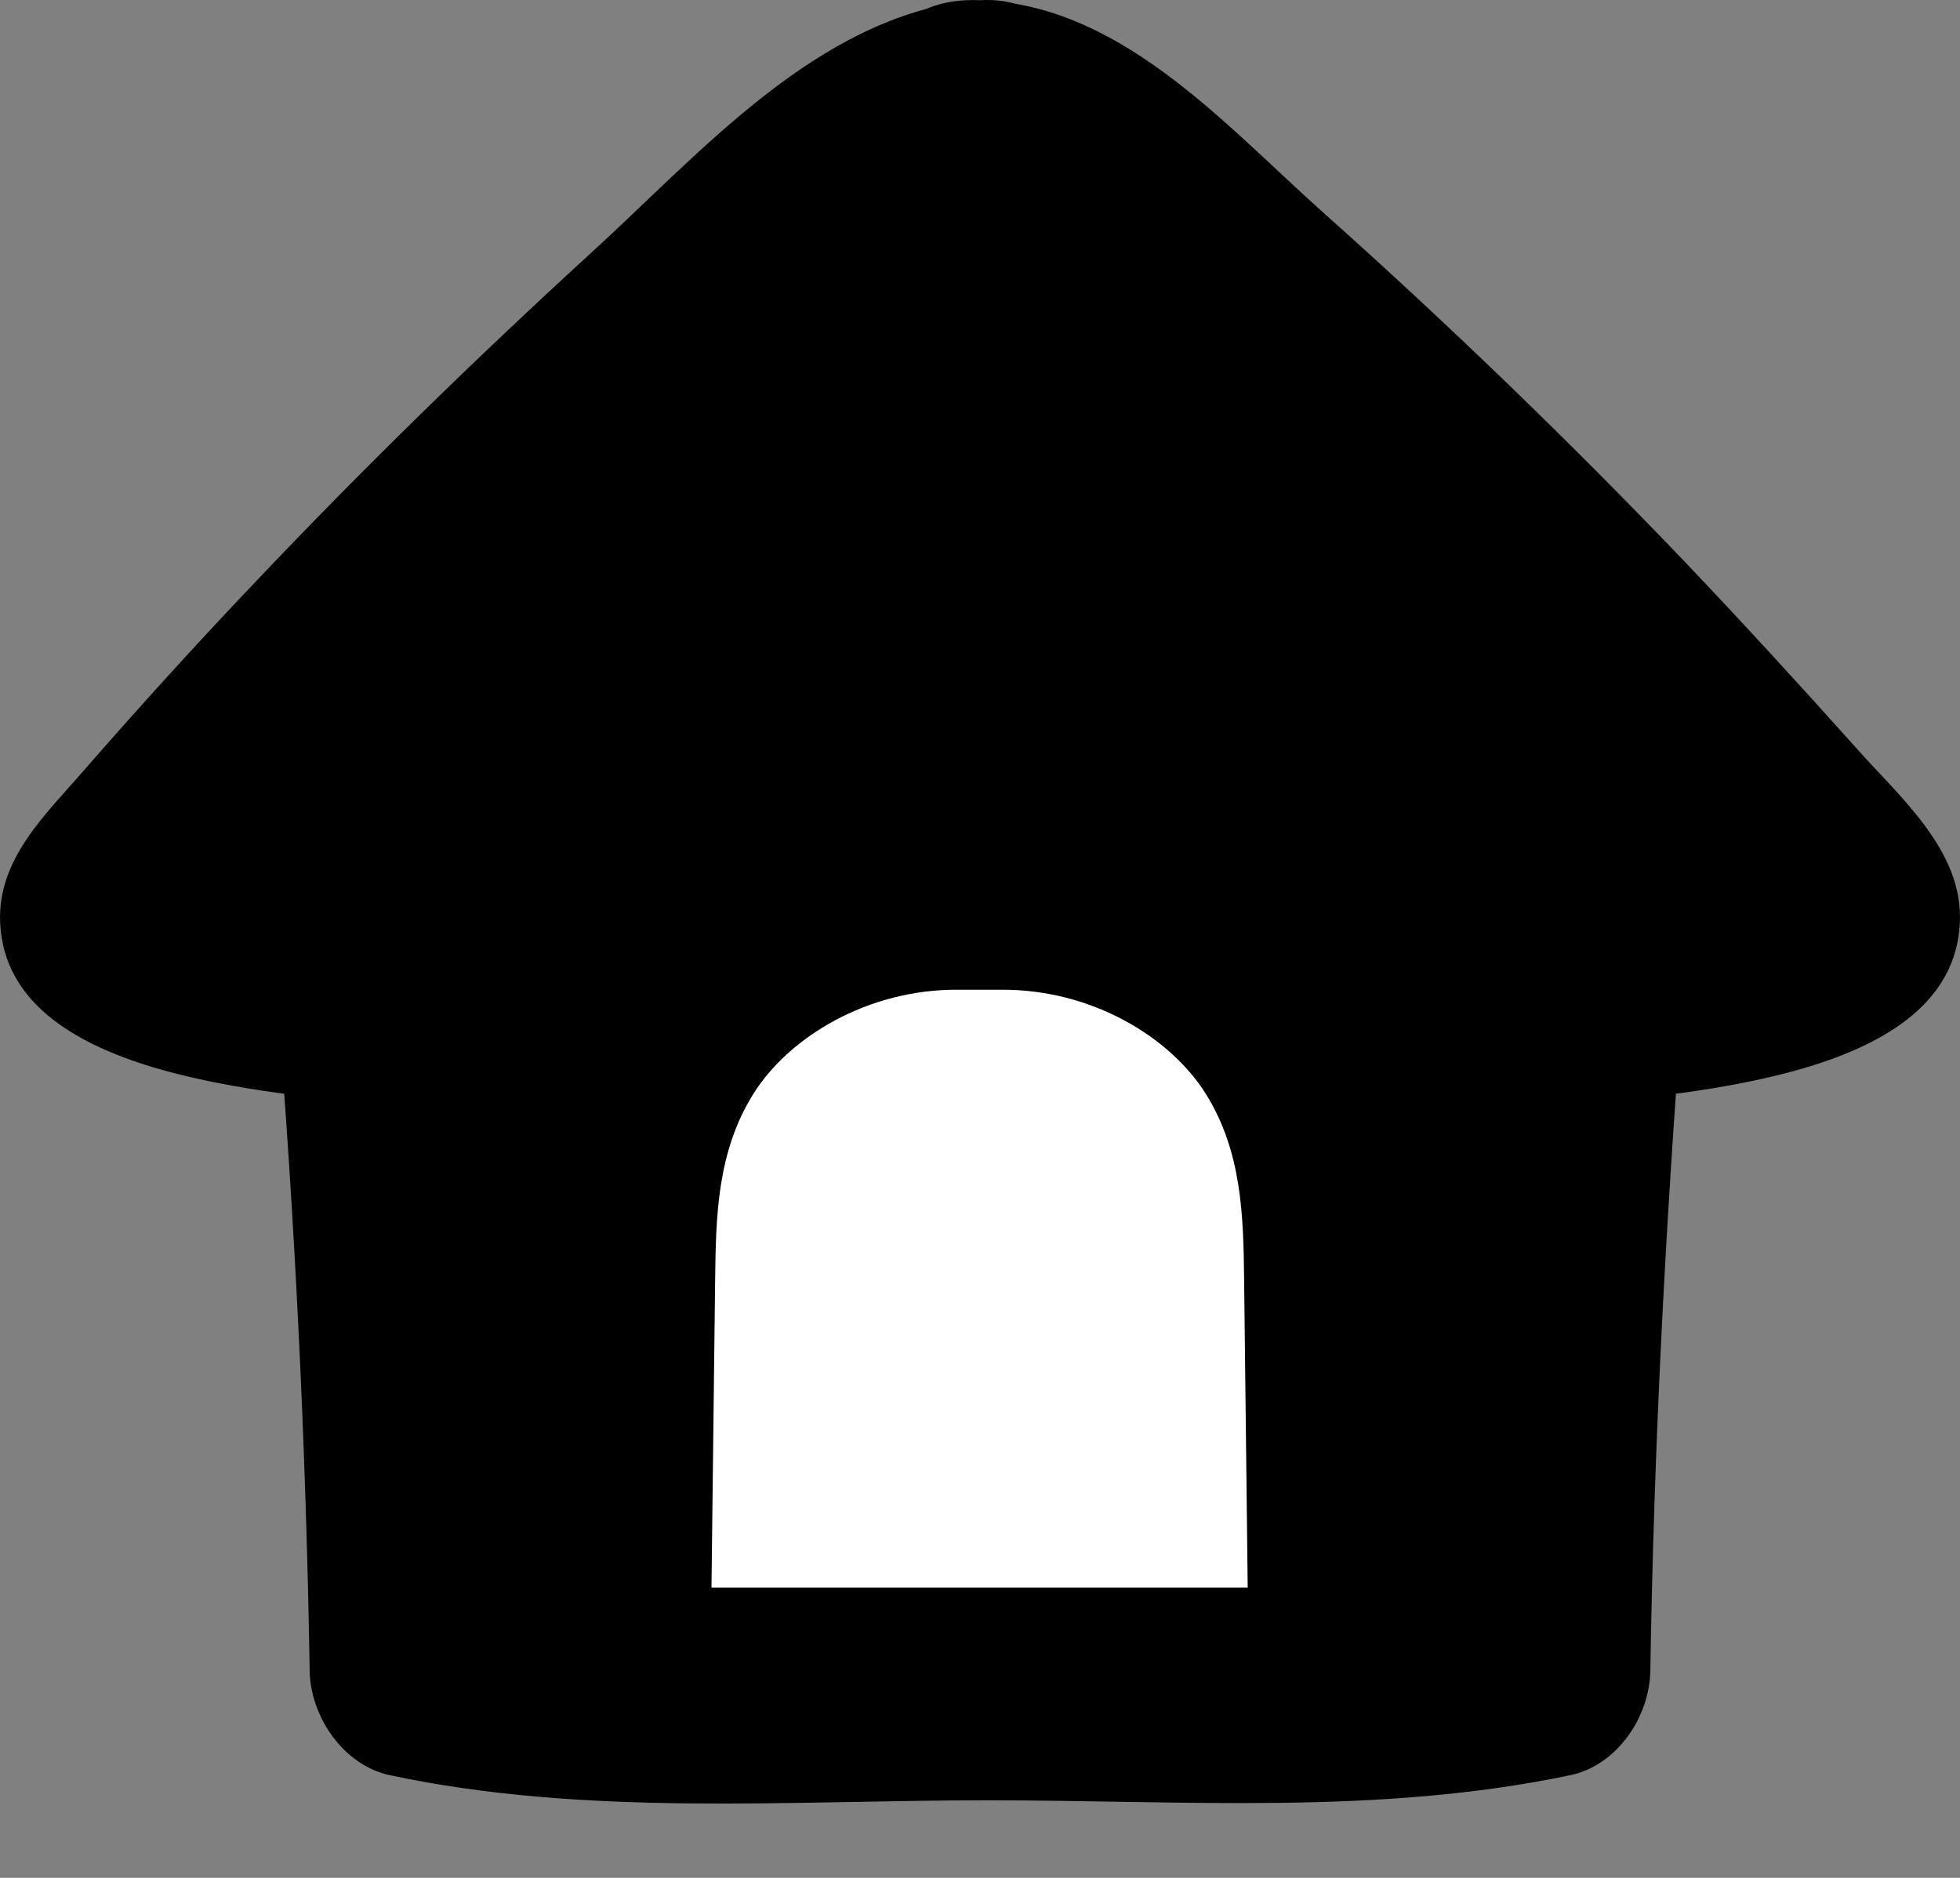 <svg width="24" height="23" viewBox="0 0 24 23" fill="none" xmlns="http://www.w3.org/2000/svg">
<rect x="0" y="0" width="24" height="23" fill="#808080" stroke="none"/>
<path d="M11.915 1.321C11.373 1.313 10.892 1.674 10.501 1.999C7.253 4.728 4.228 7.721 1.469 10.942C1.381 11.048 1.292 11.171 1.327 11.303C1.363 11.417 1.496 11.479 1.612 11.514C2.617 11.857 3.658 12.095 4.717 12.218C4.94 14.965 5.082 17.711 5.117 20.457C7.119 20.915 12.084 20.712 12.084 20.712C12.084 20.712 16.862 20.915 18.864 20.457C18.909 17.702 19.042 14.956 19.265 12.218C20.323 12.095 21.364 11.857 22.37 11.514C22.485 11.47 22.619 11.417 22.654 11.303C22.69 11.171 22.601 11.048 22.512 10.942C19.745 7.721 16.729 4.728 13.481 1.999C13.09 1.665 12.609 1.313 12.066 1.321H11.906H11.915Z" fill="black"/>
<path d="M11.915 0.001C10.002 0.213 8.588 1.867 7.235 3.1C5.812 4.402 4.433 5.749 3.107 7.149C2.395 7.897 1.71 8.654 1.034 9.428C0.562 9.974 -0.034 10.52 0.002 11.303C0.09 13.213 3.338 13.363 4.726 13.548L3.391 12.227C3.614 14.974 3.747 17.72 3.792 20.466C3.801 21.021 4.201 21.619 4.771 21.742C7.173 22.253 9.646 22.05 12.084 22.05C14.522 22.05 16.88 22.235 19.229 21.742C19.808 21.619 20.199 21.021 20.208 20.466C20.252 17.711 20.395 14.965 20.608 12.227L19.274 13.548C20.662 13.363 23.909 13.213 23.998 11.303C24.043 10.414 23.251 9.754 22.708 9.138C22.023 8.372 21.329 7.615 20.617 6.867C19.194 5.379 17.716 3.953 16.177 2.58C14.967 1.498 13.668 0.001 11.906 0.001C10.145 0.001 10.189 2.642 11.906 2.642C12.636 2.642 13.481 3.742 13.997 4.191C14.914 5.001 15.812 5.828 16.684 6.682C17.512 7.492 18.331 8.31 19.122 9.155C19.523 9.578 19.914 10 20.297 10.432C20.466 10.625 20.644 10.81 20.813 11.004C20.946 11.162 21.4 11.919 21.32 11.303L21.712 10.37C21.605 10.502 20.875 10.581 20.679 10.634C20.217 10.749 19.745 10.845 19.265 10.907C18.5 11.004 17.992 11.435 17.93 12.227C17.708 14.974 17.574 17.72 17.53 20.466L18.508 19.19C16.409 19.63 14.202 19.401 12.075 19.401C9.949 19.401 7.618 19.639 5.474 19.19L6.452 20.466C6.408 17.711 6.265 14.965 6.052 12.227C5.99 11.444 5.482 11.013 4.717 10.907C4.246 10.845 3.774 10.749 3.303 10.634C3.098 10.581 2.377 10.502 2.27 10.37L2.662 11.303C2.608 11.734 2.715 11.47 2.92 11.303C3.151 11.101 3.356 10.81 3.561 10.581C3.908 10.203 4.255 9.816 4.602 9.446C5.393 8.601 6.203 7.774 7.022 6.964C7.805 6.198 8.597 5.45 9.406 4.719C9.789 4.376 10.171 4.033 10.563 3.698C10.865 3.434 11.479 2.704 11.915 2.651C13.606 2.457 13.624 -0.183 11.915 0.01V0.001Z" fill="black"/>
<path d="M15.278 19.445L15.234 15.661C15.225 14.895 15.207 14.111 14.771 13.407C14.335 12.703 13.366 12.113 12.253 12.122C12.12 12.122 11.862 12.122 11.737 12.122C10.625 12.113 9.655 12.703 9.219 13.407C8.783 14.111 8.766 14.895 8.757 15.661L8.712 19.445" fill="white"/>
</svg>
